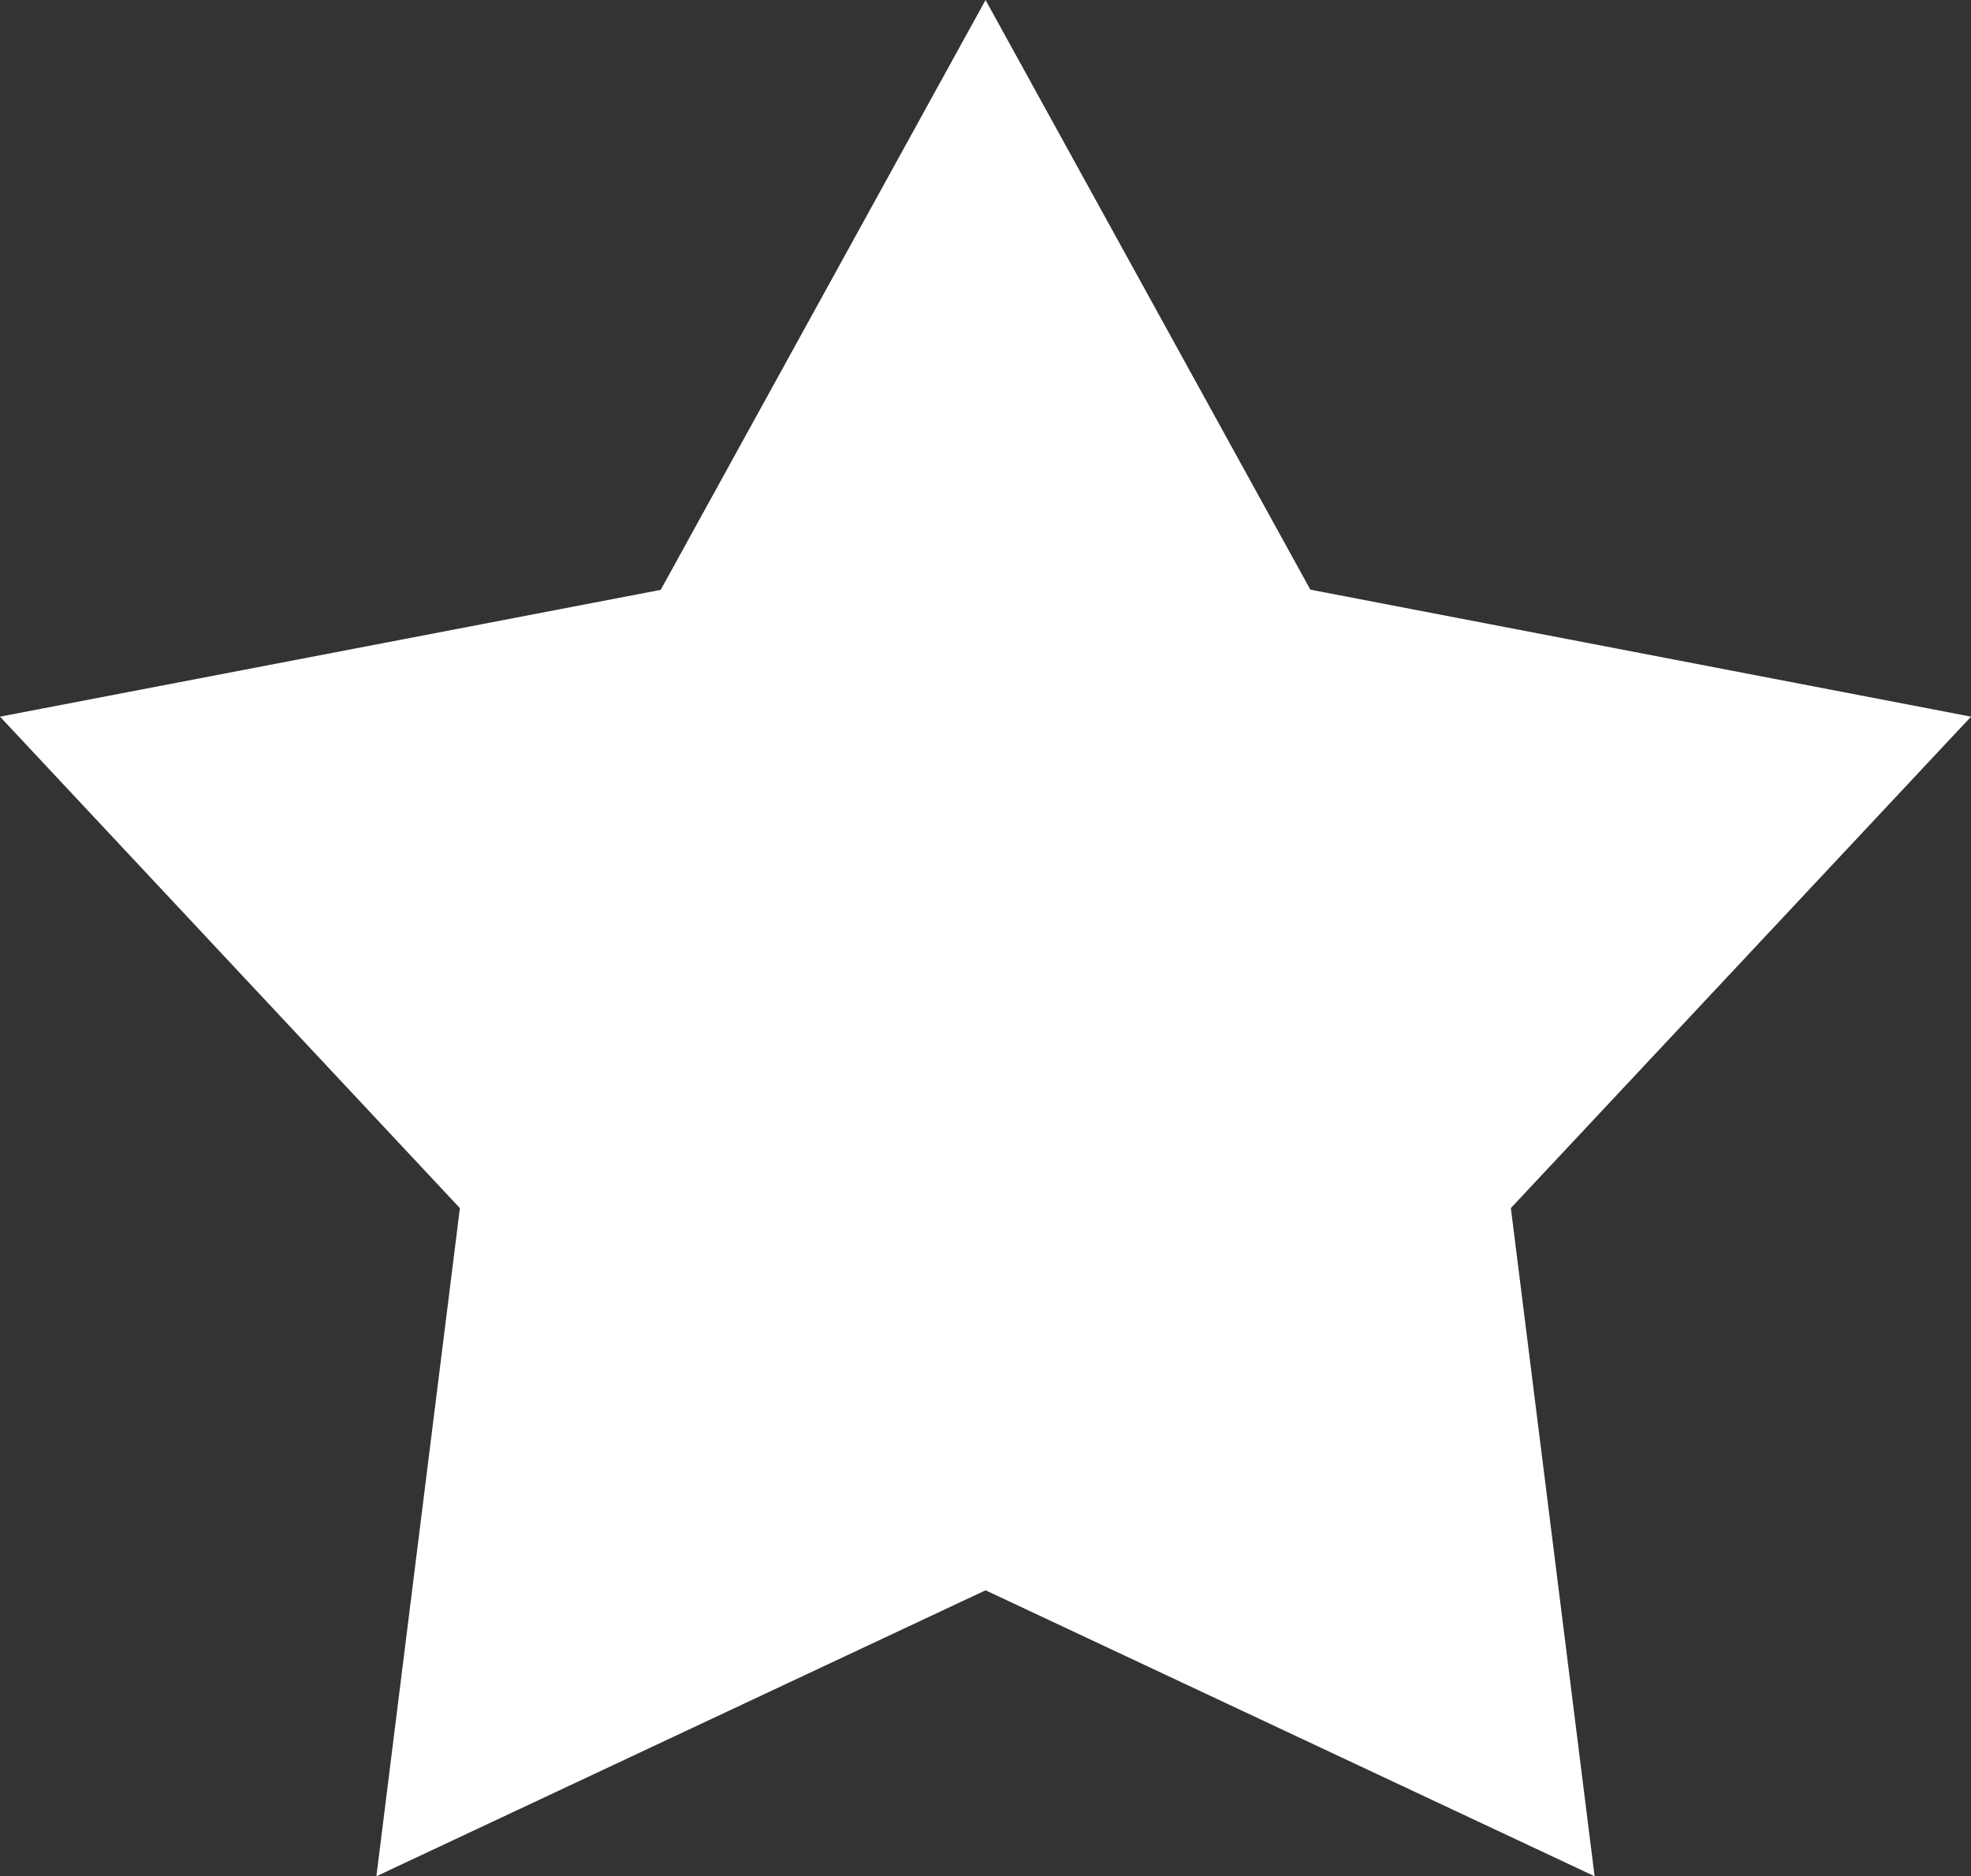 <svg xmlns="http://www.w3.org/2000/svg" width="39.772" height="37.852" viewBox="0 0 39.772 37.852">
  <rect x="0" y="0" width="39.772" height="37.852" fill="#333333" stroke="none"/>
  <path id="Path_5" data-name="Path 5" d="M64.886,35.318,51.554,32.756,45,20.86l-6.555,11.9L25.113,35.318l9.28,9.915L32.708,58.712,45,52.943l12.29,5.769L55.6,45.232Z" transform="translate(-25.113 -20.86)" fill="#fff"/>
</svg>
